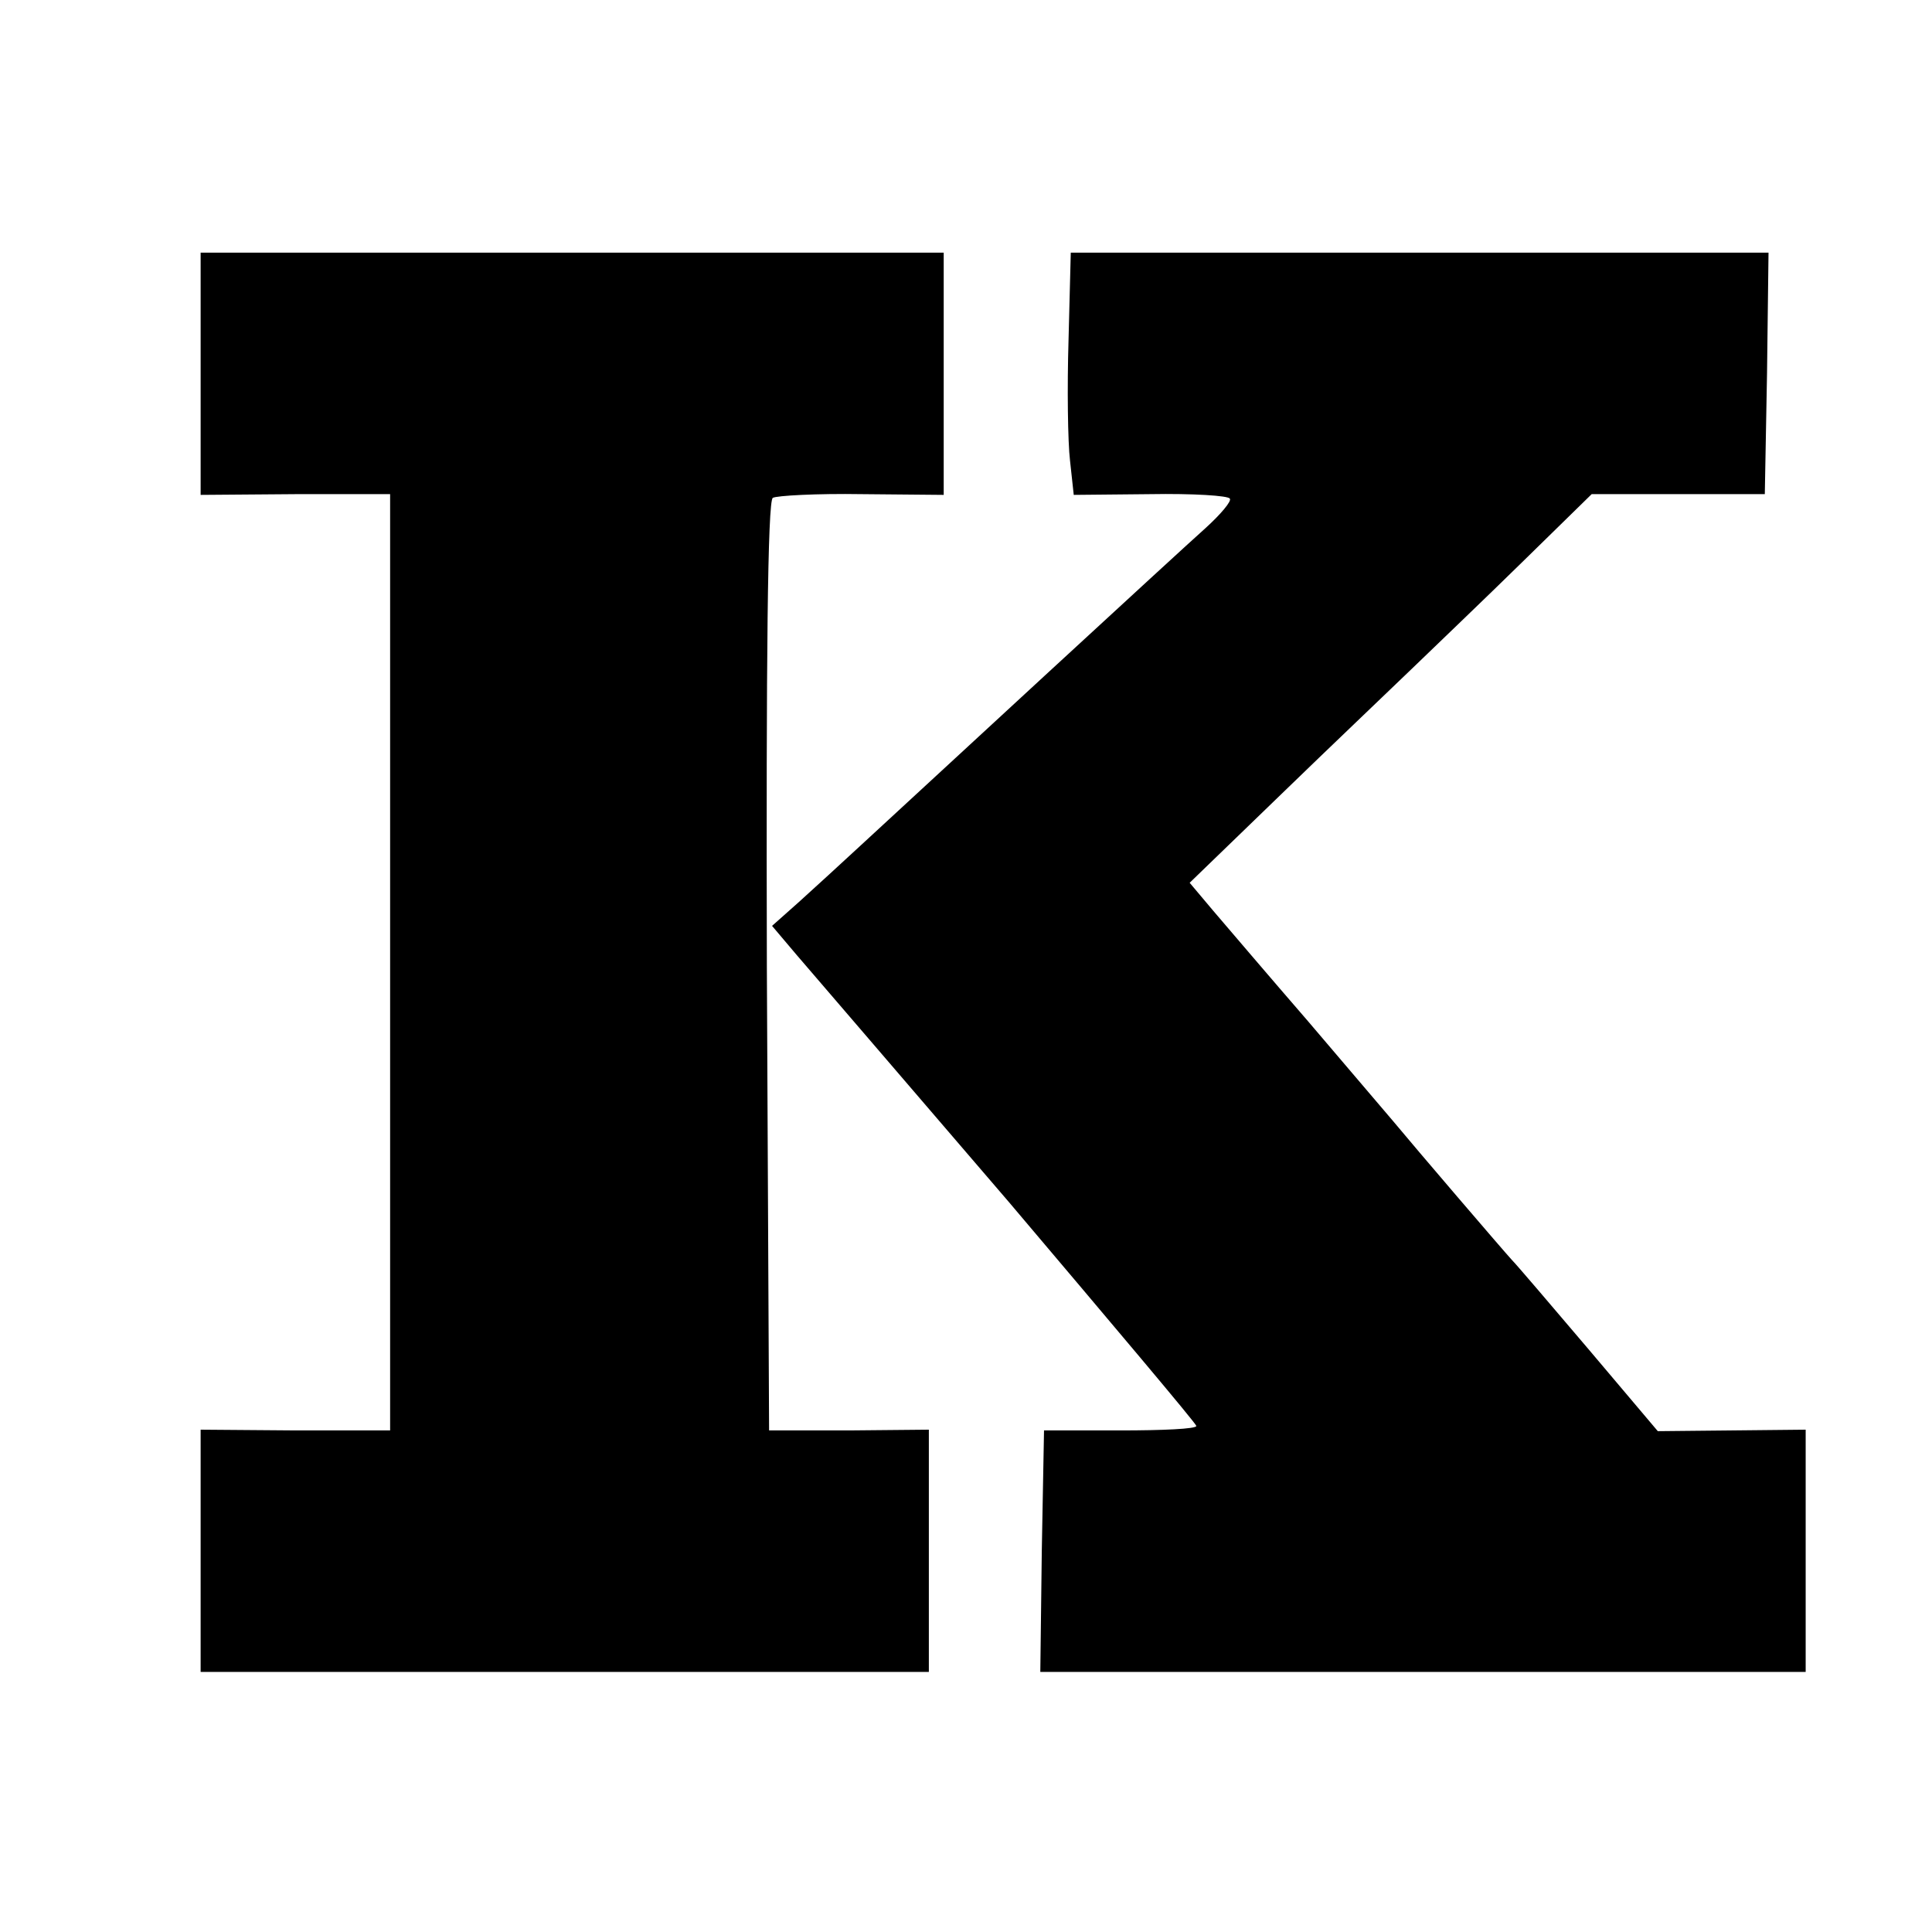 <svg version="1" xmlns="http://www.w3.org/2000/svg" width="346.667" height="346.667" viewBox="0 0 260 260"><path d="M27 50.3v16.3l12.8-.1h12.7v126H39.8l-12.8-.1V225h98v-32.6l-10.7.1h-10.8l-.3-62.4c-.1-41.2.1-62.7.8-63.1.5-.3 5.9-.6 12-.5l11 .1V34H27v16.3z"/><path d="M143.8 45.7c-.2 6.5-.1 13.8.2 16.3l.5 4.6 10.3-.1c5.7-.1 10.5.2 10.7.6.3.3-1.2 2.1-3.3 4-3.6 3.2-37.2 34.2-46.4 42.7-2.6 2.4-6.3 5.8-8.3 7.6l-3.6 3.2 3.3 3.9c1.8 2.1 14.7 17.1 28.6 33.3 13.8 16.3 25.2 29.8 25.2 30.1 0 .4-4.6.6-10.2.6h-10.3l-.3 16.2-.2 16.3h103v-32.6l-9.9.1-10 .1-9.3-11c-5.1-6-9.7-11.4-10.3-12-1.2-1.3-13.1-15.2-16-18.7-1.1-1.3-6.3-7.4-11.5-13.5-5.2-6-10.9-12.7-12.7-14.8l-3.2-3.8 12.2-11.8c6.7-6.5 14.7-14.1 17.7-17 3-2.9 9.7-9.3 14.8-14.3l9.4-9.2H237.5l.3-16.3.2-16.2h-93.9l-.3 11.7z"/></svg>